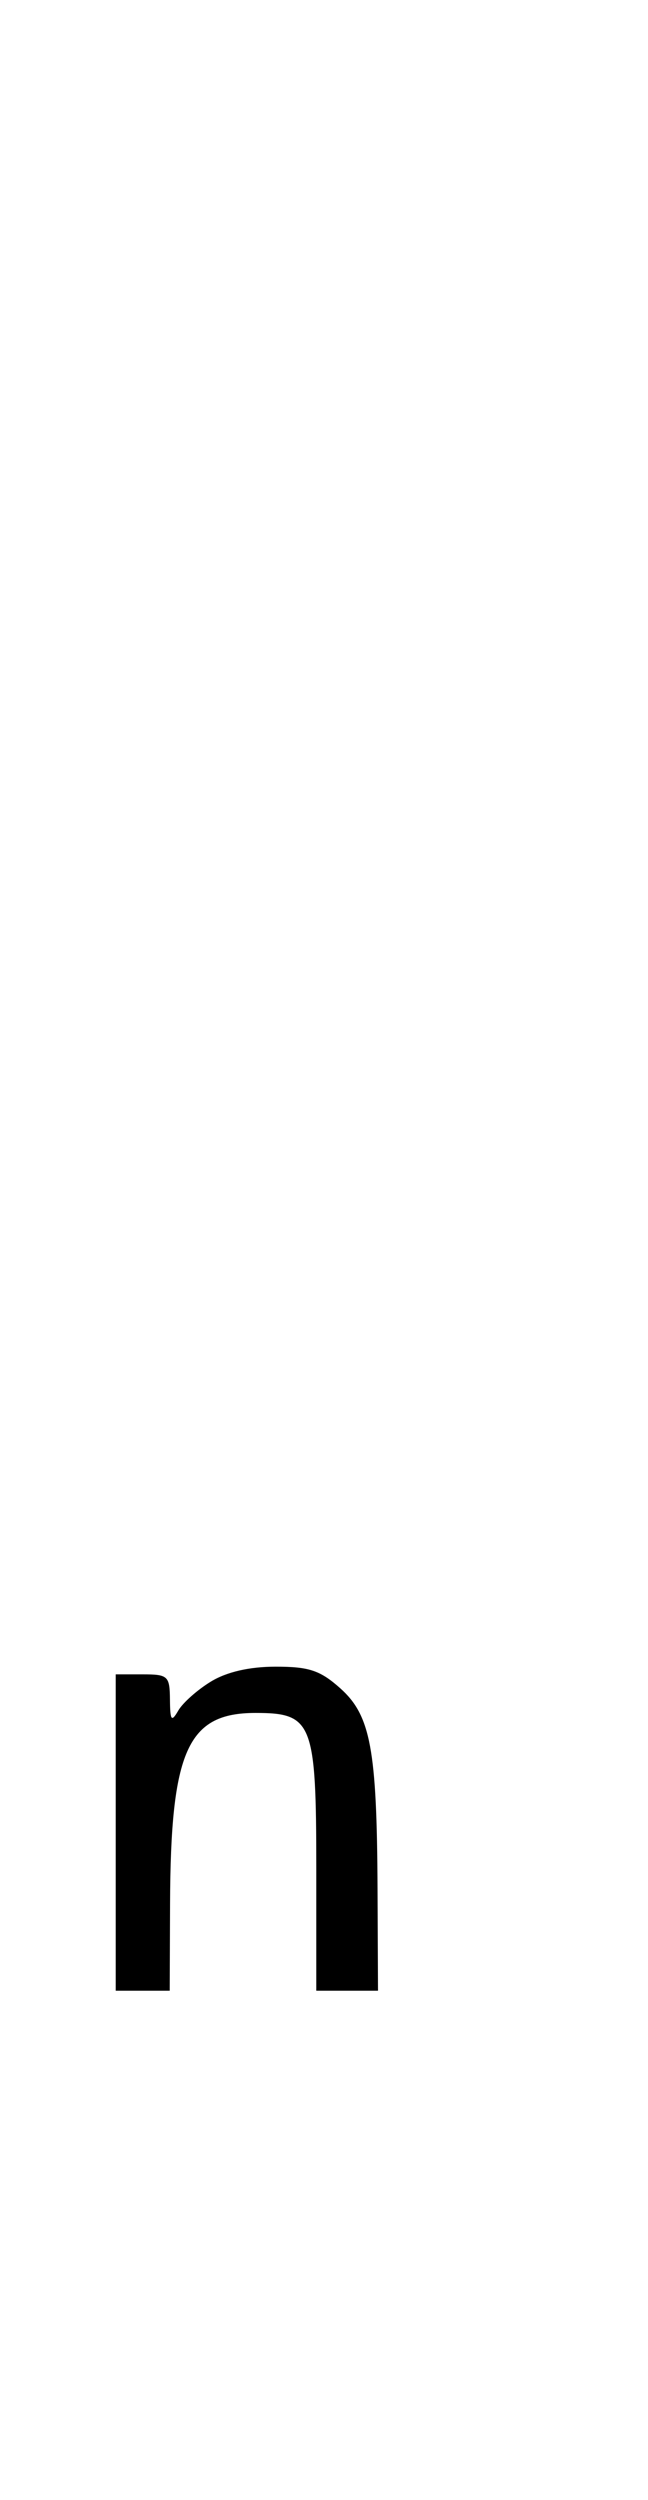 <svg xmlns="http://www.w3.org/2000/svg" width="84" height="324" viewBox="0 0 84 324" version="1.1">
	<path d="M 27.338 217.936 C 25.599 218.996, 23.700 220.682, 23.118 221.682 C 22.217 223.231, 22.056 223.020, 22.030 220.250 C 22.002 217.208, 21.776 217, 18.500 217 L 15 217 15 237.500 L 15 258 18.500 258 L 22 258 22.044 246.750 C 22.120 226.885, 24.306 222, 33.118 222 C 40.517 222, 41 223.240, 41 242.223 L 41 258 45 258 L 49 258 48.940 244.750 C 48.859 226.702, 48.044 222.322, 44.114 218.811 C 41.513 216.487, 40.062 216.001, 35.734 216.004 C 32.330 216.006, 29.394 216.682, 27.338 217.936 " stroke="none" fill="black" fill-rule="evenodd"/>
</svg>